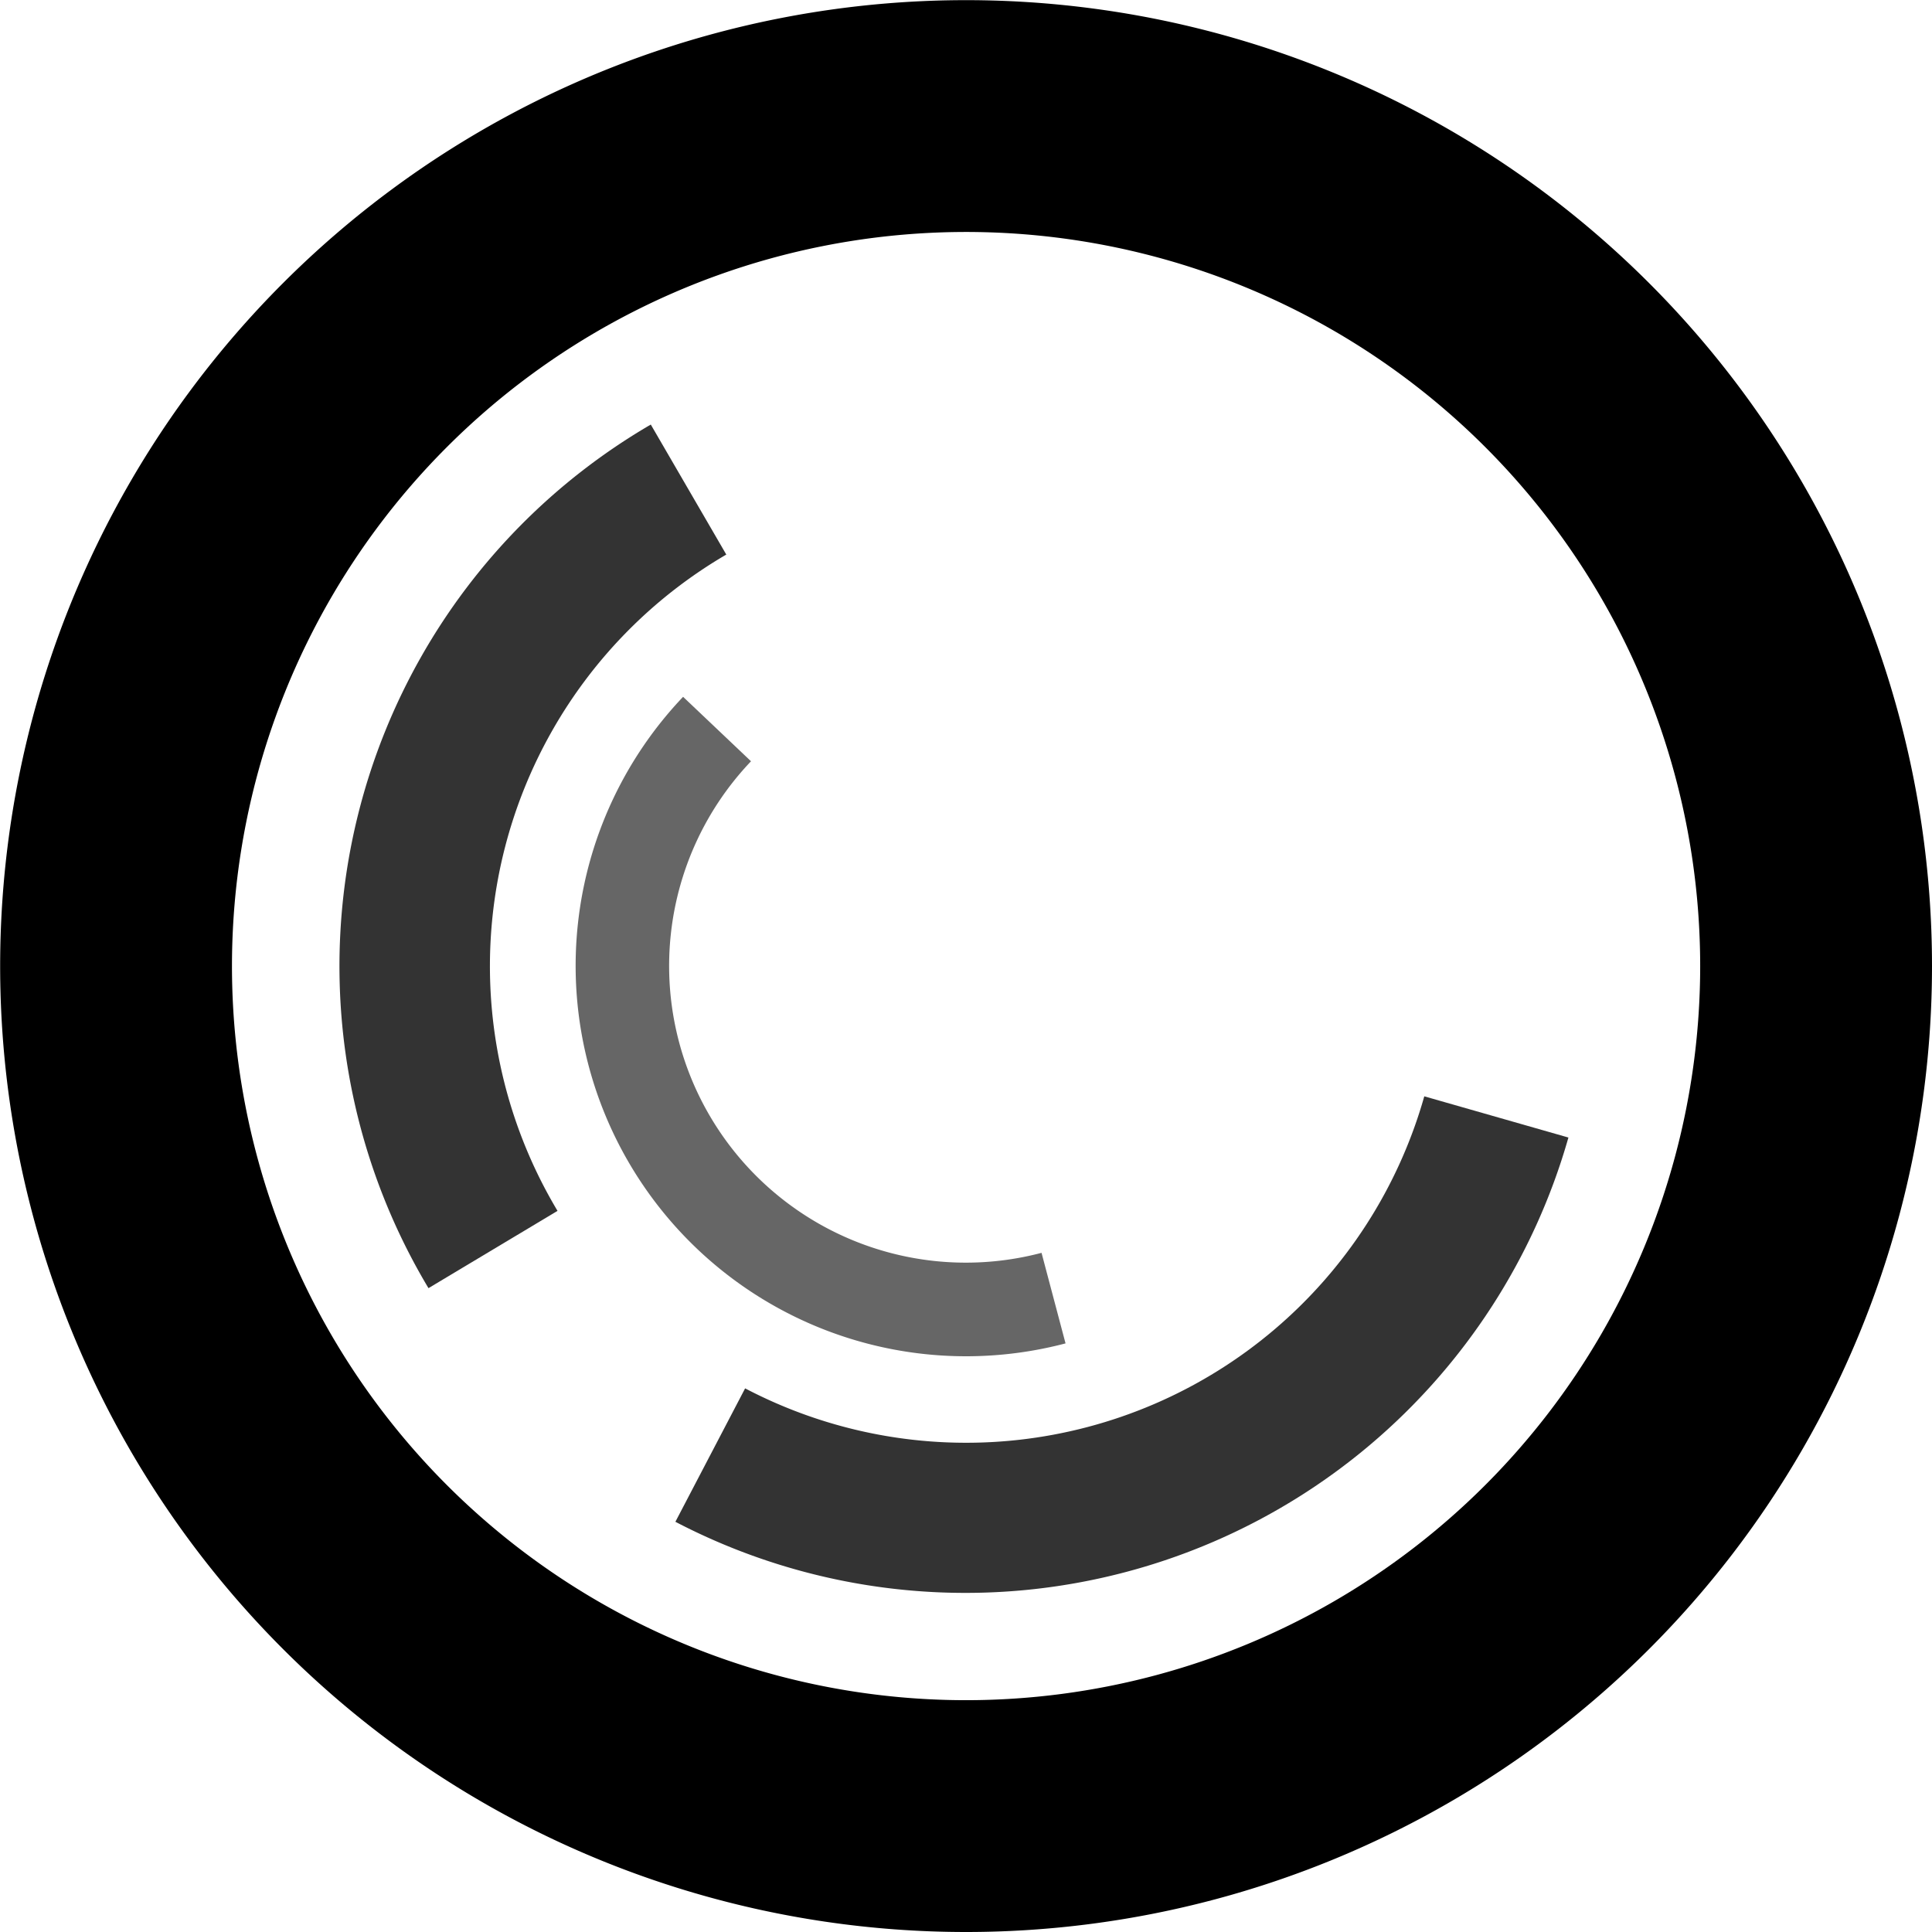 <svg xmlns="http://www.w3.org/2000/svg" xmlns:xlink="http://www.w3.org/1999/xlink" data-name="Layer 1" viewBox="0 0 128.01 128.01"><defs><linearGradient id="a" x1="1107.34" y1="-414.99" x2="1107.34" y2="-529.03" gradientTransform="matrix(.5 0 0 -.5 -392.33 -180.11)" gradientUnits="userSpaceOnUse"><stop offset="0" stop-color="#6f6f6e"/><stop offset="1" stop-color="#575756"/></linearGradient><linearGradient id="b" x1="1185.2" y1="-503.71" x2="1185.2" y2="-569.3" xlink:href="#a"/><linearGradient id="c" x1="1145.34" y1="-450.98" x2="1145.34" y2="-538.09" xlink:href="#a"/><linearGradient id="d" x1="1164.56" y1="-358.95" x2="1164.56" y2="-614.07" xlink:href="#a"/></defs><g data-name="Main" fill-rule="evenodd"><path d="M176.11 36.73l-5-8.61a41.53 41.53 0 00-14.73 57.22l8.55-5.12a31.58 31.58 0 0111.19-43.49z" transform="translate(-127.99 .01)" style="isolation:isolate" fill="currentColor" opacity=".8"/><path d="M222.36 72.63a31.55 31.55 0 01-45 19.35l-4.62 8.84a41.54 41.54 0 0059.17-25.46z" transform="translate(-127.99 .01)" style="isolation:isolate" fill="currentColor" opacity=".8"/><path d="M197 83a19.66 19.66 0 01-19.25-32.57l-4.5-4.27A25.87 25.87 0 00198.59 89z" transform="translate(-127.99 .01)" style="isolation:isolate" opacity=".6" fill="currentColor"/><path d="M192 112.64A48.64 48.64 0 11240.64 64 48.64 48.64 0 01192 112.64zM256 64a64 64 0 10-64 64 64 64 0 0064-64z" transform="translate(-127.99 .01)" fill="currentColor"/></g></svg>